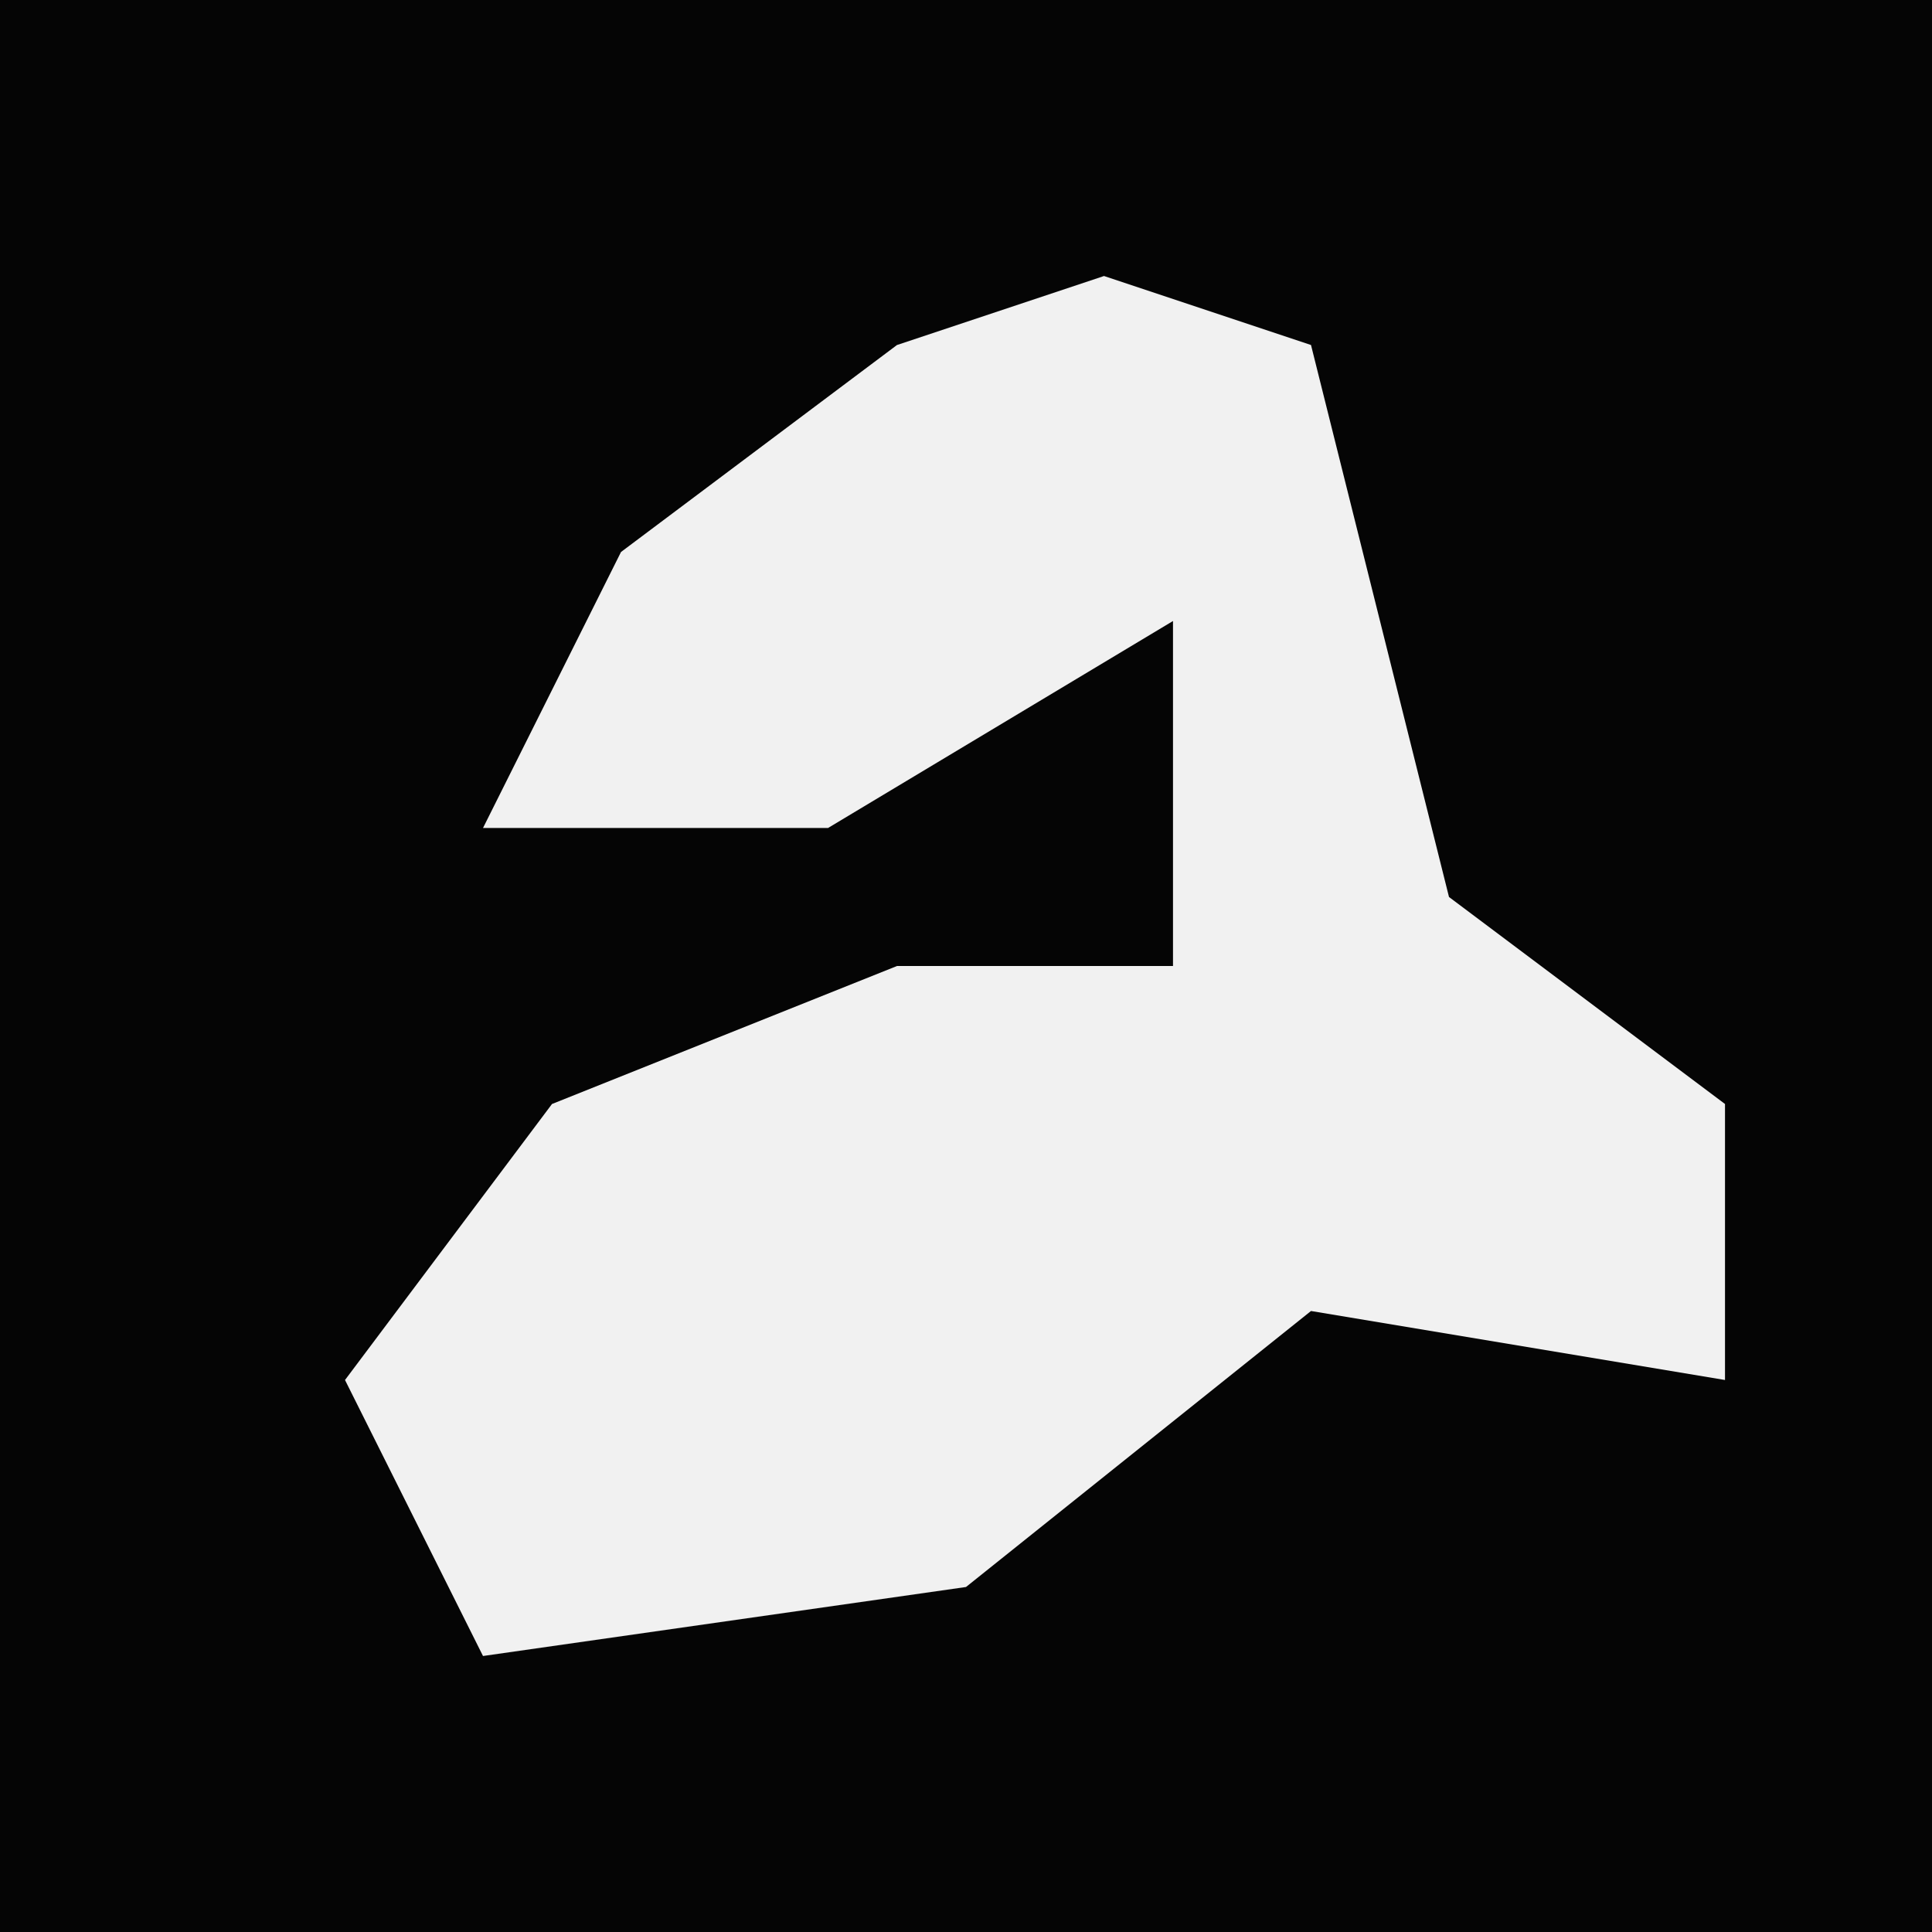 <?xml version="1.0" encoding="UTF-8"?>
<svg version="1.1" xmlns="http://www.w3.org/2000/svg" width="28" height="28">
<path d="M0,0 L28,0 L28,28 L0,28 Z " fill="#050505" transform="translate(0,0)"/>
<path d="M0,0 L3,1 L5,9 L9,12 L9,16 L3,15 L-2,19 L-9,20 L-11,16 L-8,12 L-3,10 L1,10 L1,5 L-4,8 L-9,8 L-7,4 L-3,1 Z " fill="#F1F1F1" transform="translate(16,4)"/>
</svg>
